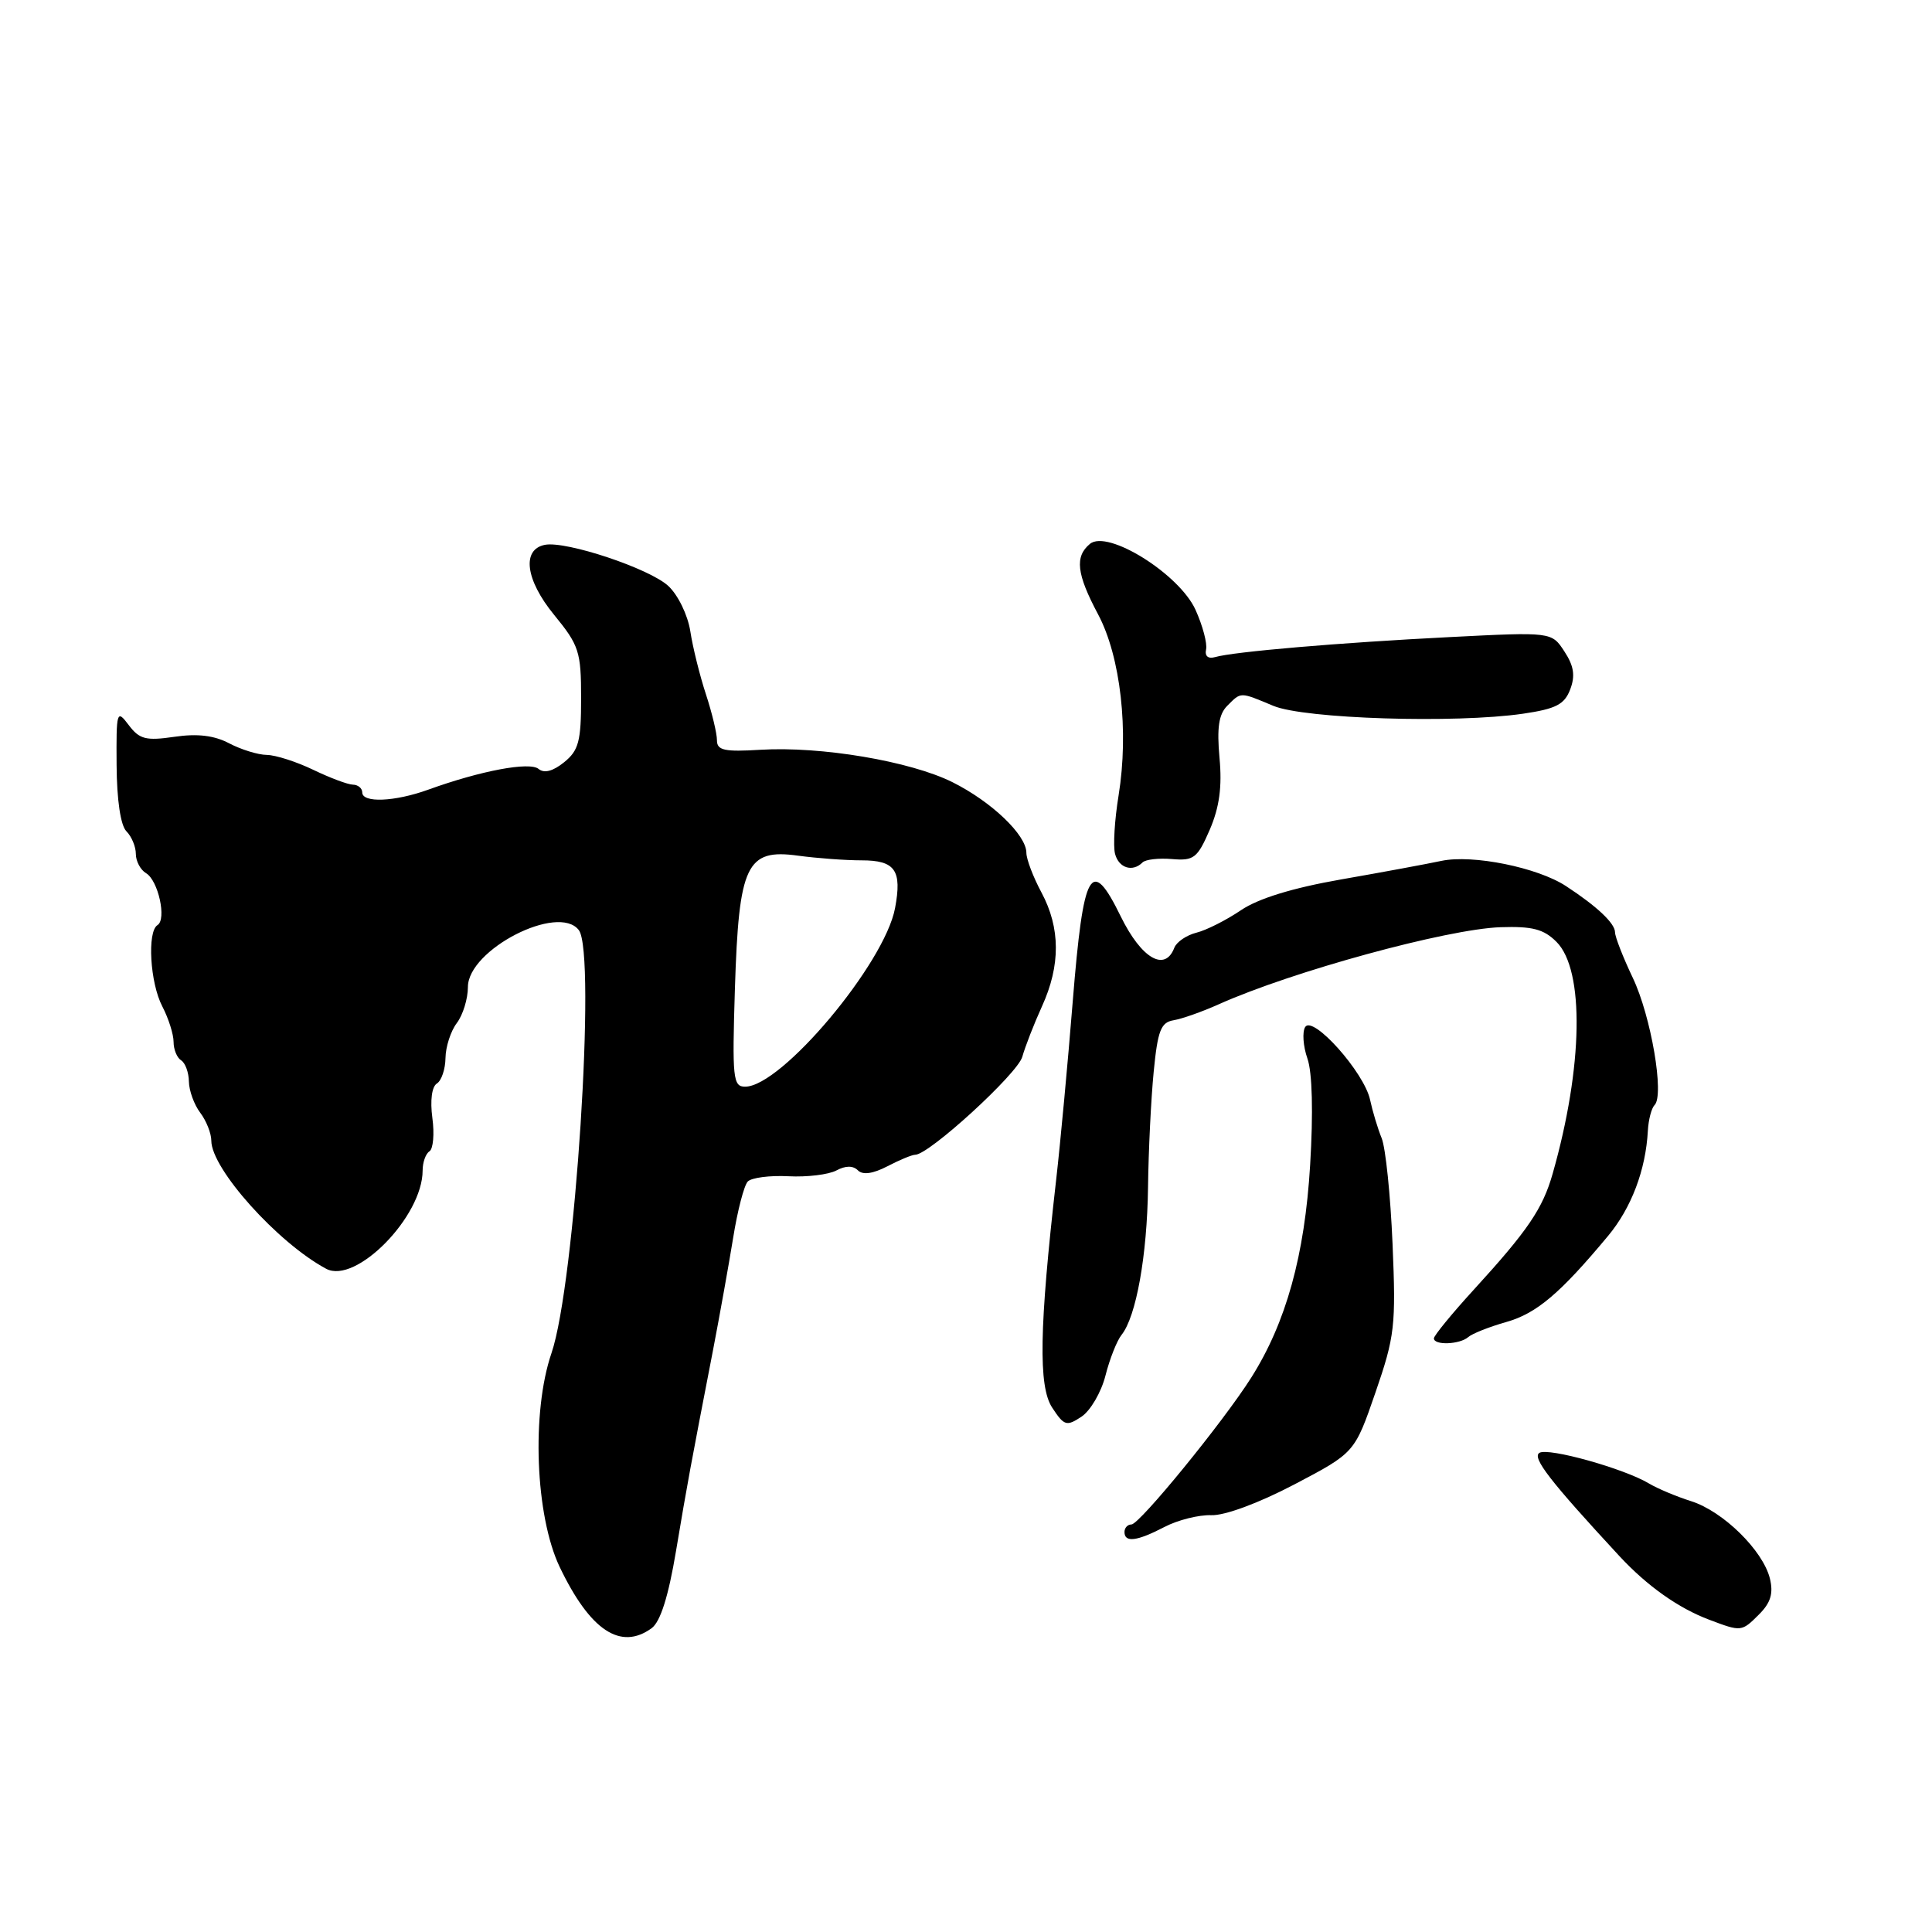 <?xml version="1.0" encoding="UTF-8" standalone="no"?>
<!DOCTYPE svg PUBLIC "-//W3C//DTD SVG 1.1//EN" "http://www.w3.org/Graphics/SVG/1.1/DTD/svg11.dtd" >
<svg xmlns="http://www.w3.org/2000/svg" xmlns:xlink="http://www.w3.org/1999/xlink" version="1.1" viewBox="0 0 256 256">
 <g >
 <path fill="currentColor"
d=" M 86.35 215.74 C 87.51 214.88 88.57 211.54 89.58 205.49 C 91.10 196.43 91.46 194.48 94.46 179.00 C 95.36 174.32 96.57 167.57 97.15 164.00 C 97.72 160.43 98.59 157.08 99.08 156.56 C 99.57 156.05 102.00 155.73 104.47 155.86 C 106.94 155.99 109.80 155.64 110.83 155.09 C 112.05 154.44 113.03 154.43 113.68 155.08 C 114.32 155.72 115.67 155.53 117.58 154.54 C 119.19 153.70 120.85 153.01 121.28 153.01 C 123.12 152.99 134.83 142.28 135.46 140.03 C 135.84 138.68 137.01 135.67 138.07 133.34 C 140.54 127.92 140.52 122.96 138.00 118.26 C 136.90 116.21 136.00 113.84 136.00 113.00 C 136.00 110.64 131.39 106.23 126.20 103.64 C 120.62 100.86 108.78 98.86 100.75 99.35 C 96.00 99.64 95.00 99.43 95.00 98.10 C 95.01 97.22 94.35 94.47 93.54 92.00 C 92.73 89.53 91.79 85.76 91.47 83.64 C 91.13 81.49 89.84 78.83 88.55 77.64 C 86.06 75.33 75.04 71.66 72.22 72.19 C 69.10 72.79 69.62 76.83 73.42 81.47 C 76.73 85.51 77.00 86.34 77.00 92.51 C 77.00 98.22 76.68 99.44 74.75 101.00 C 73.28 102.19 72.11 102.50 71.37 101.89 C 70.18 100.90 63.70 102.12 56.73 104.64 C 52.30 106.24 48.00 106.42 48.00 105.00 C 48.00 104.45 47.44 103.98 46.75 103.97 C 46.06 103.95 43.70 103.06 41.50 102.00 C 39.30 100.94 36.54 100.05 35.36 100.03 C 34.19 100.02 31.94 99.32 30.36 98.49 C 28.38 97.45 26.15 97.18 23.11 97.63 C 19.33 98.18 18.48 97.96 17.06 96.08 C 15.47 93.97 15.40 94.19 15.45 101.39 C 15.48 106.00 15.98 109.38 16.75 110.15 C 17.44 110.84 18.00 112.19 18.00 113.15 C 18.00 114.11 18.61 115.26 19.35 115.70 C 20.97 116.65 22.10 121.82 20.87 122.58 C 19.48 123.44 19.88 130.25 21.51 133.36 C 22.33 134.94 23.00 137.05 23.00 138.06 C 23.00 139.06 23.45 140.16 24.00 140.50 C 24.55 140.84 25.01 142.10 25.03 143.31 C 25.05 144.51 25.72 146.37 26.53 147.44 C 27.34 148.51 28.00 150.18 28.00 151.15 C 28.00 154.87 36.80 164.68 43.22 168.12 C 47.15 170.22 56.00 161.20 56.00 155.10 C 56.00 154.01 56.41 152.87 56.90 152.56 C 57.40 152.25 57.58 150.26 57.29 148.13 C 56.98 145.82 57.22 143.98 57.89 143.57 C 58.50 143.19 59.01 141.67 59.03 140.19 C 59.05 138.71 59.72 136.63 60.53 135.56 C 61.34 134.49 62.00 132.34 62.00 130.79 C 62.00 125.83 73.99 119.68 76.70 123.25 C 79.03 126.32 76.19 170.20 73.07 179.31 C 70.40 187.13 70.93 200.86 74.16 207.63 C 78.19 216.05 82.23 218.74 86.35 215.74 Z  M 233.09 213.91 C 234.63 212.37 235.00 211.13 234.52 209.16 C 233.60 205.44 228.32 200.25 224.07 198.91 C 222.11 198.29 219.60 197.23 218.50 196.57 C 215.23 194.60 205.16 191.78 203.98 192.51 C 202.97 193.14 205.40 196.27 214.57 206.18 C 218.25 210.15 222.40 213.09 226.50 214.63 C 230.74 216.23 230.77 216.23 233.09 213.91 Z  M 154.30 202.33 C 156.06 201.41 158.85 200.71 160.50 200.77 C 162.27 200.84 166.77 199.18 171.50 196.70 C 179.50 192.50 179.50 192.50 182.26 184.50 C 184.82 177.07 184.98 175.67 184.52 164.82 C 184.25 158.40 183.60 152.10 183.08 150.82 C 182.56 149.55 181.87 147.25 181.54 145.72 C 180.76 142.09 173.95 134.46 172.94 136.09 C 172.54 136.75 172.67 138.63 173.24 140.26 C 173.89 142.11 174.02 147.45 173.60 154.37 C 172.88 166.36 170.41 175.25 165.79 182.55 C 162.07 188.43 150.99 202.00 149.92 202.00 C 149.41 202.00 149.00 202.45 149.00 203.00 C 149.00 204.44 150.65 204.23 154.30 202.33 Z  M 146.48 182.27 C 147.04 180.06 148.00 177.64 148.61 176.88 C 150.55 174.46 152.00 166.38 152.12 157.31 C 152.18 152.46 152.52 145.58 152.87 142.01 C 153.40 136.56 153.82 135.47 155.50 135.19 C 156.60 135.01 159.30 134.06 161.50 133.07 C 171.23 128.71 191.72 123.11 198.81 122.86 C 203.05 122.72 204.55 123.11 206.24 124.80 C 209.98 128.53 209.77 141.36 205.74 155.50 C 204.42 160.16 202.45 163.05 195.25 170.93 C 192.36 174.09 190.00 176.98 190.00 177.34 C 190.00 178.29 193.42 178.16 194.55 177.17 C 195.07 176.71 197.34 175.81 199.60 175.17 C 203.60 174.04 206.73 171.39 213.09 163.75 C 216.17 160.04 218.07 155.03 218.35 149.83 C 218.43 148.37 218.83 146.83 219.24 146.43 C 220.56 145.10 218.77 134.63 216.35 129.56 C 215.06 126.85 214.00 124.13 214.00 123.54 C 214.00 122.35 211.63 120.11 207.50 117.41 C 203.74 114.94 195.13 113.20 191.00 114.07 C 189.07 114.48 183.09 115.59 177.70 116.53 C 171.25 117.66 166.72 119.06 164.43 120.61 C 162.51 121.91 159.87 123.25 158.55 123.58 C 157.23 123.91 155.90 124.81 155.60 125.59 C 154.36 128.83 151.24 127.00 148.52 121.46 C 144.56 113.36 143.56 115.14 142.14 132.74 C 141.49 140.86 140.50 151.49 139.94 156.38 C 137.71 175.93 137.57 183.70 139.42 186.52 C 141.00 188.93 141.32 189.03 143.30 187.72 C 144.49 186.93 145.92 184.48 146.48 182.27 Z  M 151.39 114.28 C 151.78 113.88 153.55 113.68 155.30 113.83 C 158.19 114.08 158.67 113.70 160.30 109.94 C 161.58 106.96 161.95 104.25 161.59 100.41 C 161.23 96.43 161.49 94.65 162.62 93.52 C 164.48 91.66 164.25 91.66 168.73 93.53 C 172.85 95.25 192.82 95.88 201.81 94.57 C 206.17 93.93 207.30 93.35 208.06 91.35 C 208.75 89.54 208.55 88.24 207.29 86.32 C 205.60 83.73 205.60 83.73 192.05 84.42 C 177.59 85.15 163.46 86.35 161.00 87.07 C 160.08 87.33 159.62 86.94 159.81 86.06 C 159.99 85.26 159.36 82.91 158.42 80.82 C 156.28 76.07 146.76 70.12 144.42 72.07 C 142.39 73.75 142.65 76.05 145.50 81.40 C 148.49 87.02 149.60 96.87 148.22 105.39 C 147.69 108.63 147.48 112.11 147.75 113.14 C 148.24 115.02 150.07 115.60 151.39 114.28 Z  M 97.38 130.98 C 97.90 114.56 98.90 112.44 105.74 113.38 C 108.24 113.72 112.03 114.00 114.17 114.00 C 118.62 114.00 119.54 115.31 118.60 120.33 C 117.22 127.69 103.55 143.98 98.74 143.99 C 97.12 144.00 97.01 142.90 97.38 130.98 Z "/>
</g>
</svg>